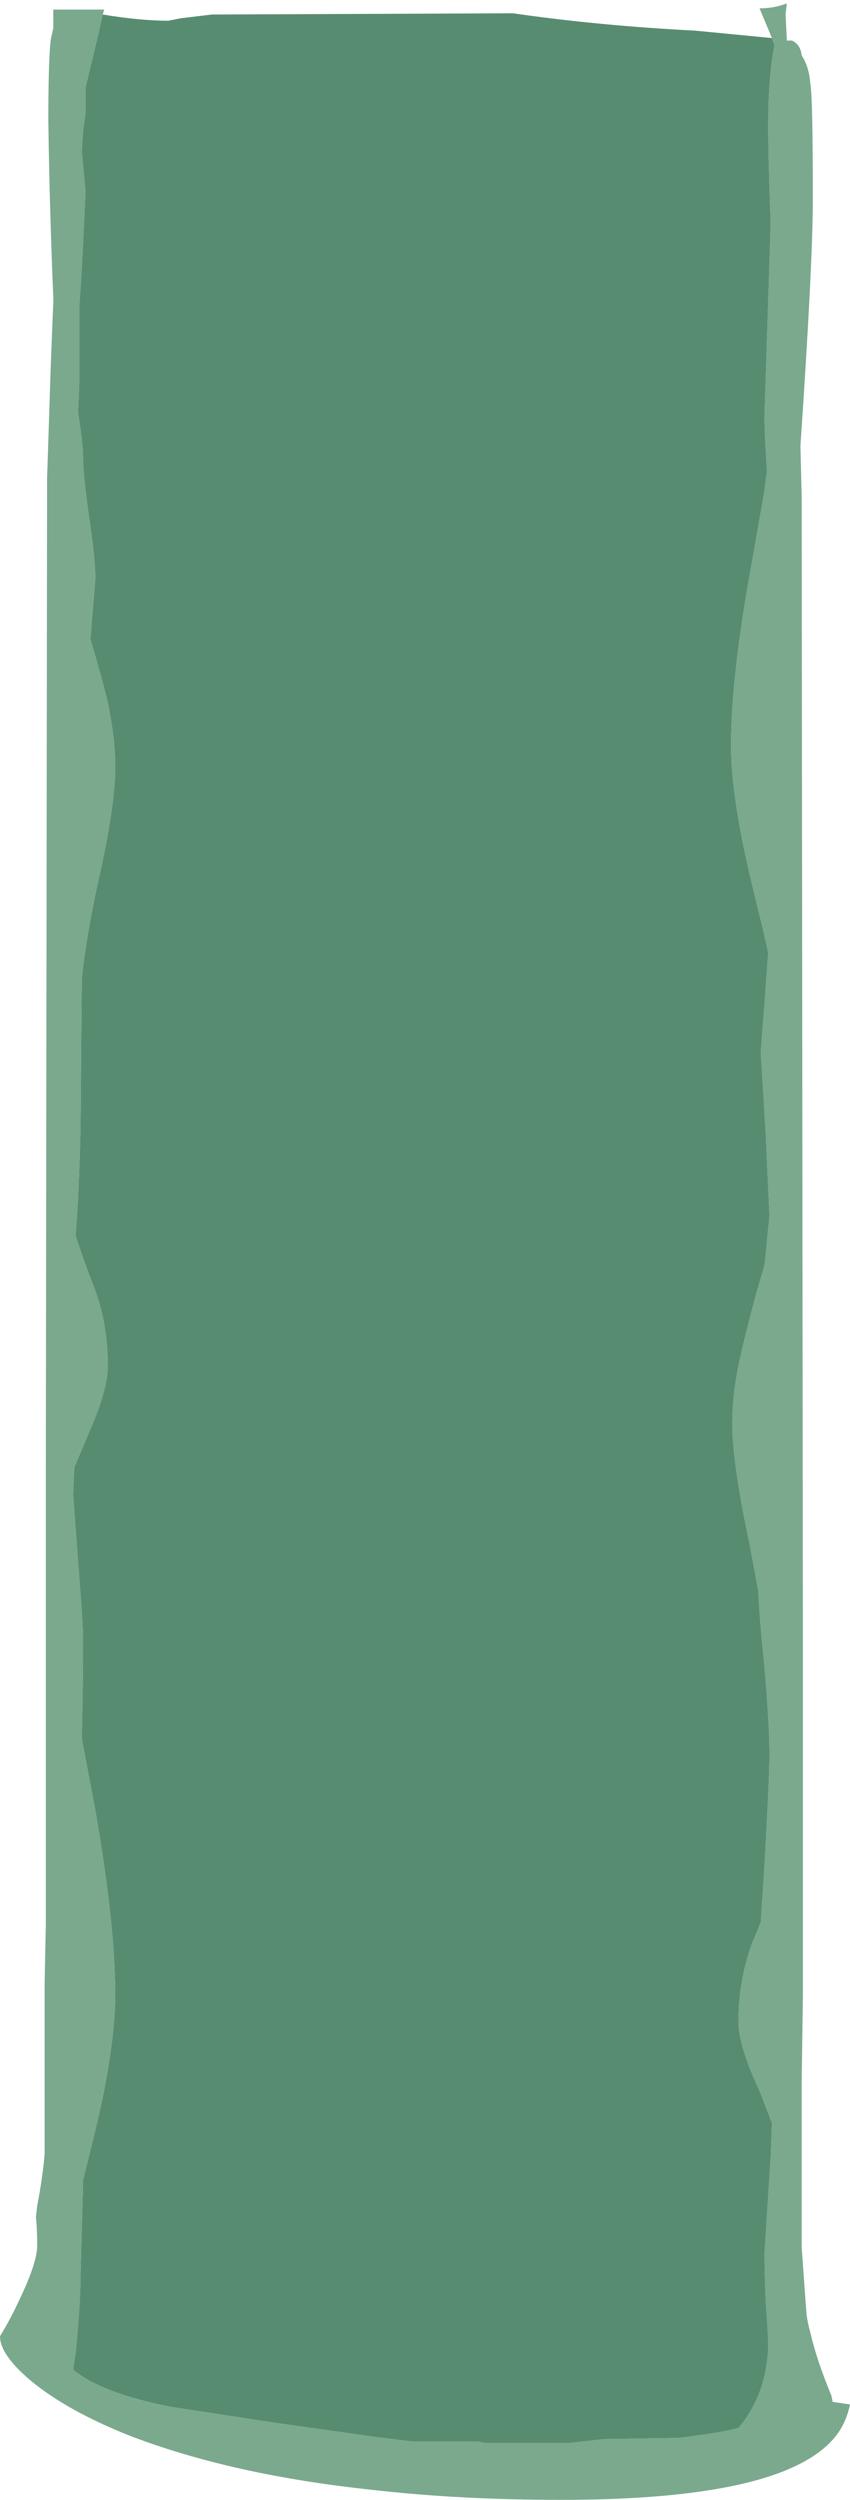 <?xml version="1.0" encoding="UTF-8" standalone="no"?>
<svg xmlns:ffdec="https://www.free-decompiler.com/flash" xmlns:xlink="http://www.w3.org/1999/xlink" ffdec:objectType="frame" height="705.9px" width="240.1px" xmlns="http://www.w3.org/2000/svg">
  <g transform="matrix(1.0, 0.0, 0.0, 1.0, -103.55, 3.25)">
    <use ffdec:characterId="166" ffdec:characterName="a_EB_WaterfallVertical02Frame5" height="704.9" transform="matrix(1.0, 0.0, 0.0, 1.0, 103.55, -2.3)" width="240.1" xlink:href="#sprite0"/>
  </g>
  <defs>
    <g id="sprite0" transform="matrix(1.0, 0.0, 0.0, 1.0, 120.05, 352.45)">
      <use ffdec:characterId="165" height="100.7" transform="matrix(7.0, 0.0, 0.0, 7.0, -120.05, -352.45)" width="34.3" xlink:href="#shape0"/>
    </g>
    <g id="shape0" transform="matrix(1.0, 0.0, 0.0, 1.0, 17.15, 50.35)">
      <path d="M14.0 -48.95 L13.5 -50.15 Q14.1 -50.15 14.6 -50.35 L14.55 -49.9 14.6 -48.9 14.6 -48.85 14.8 -48.85 Q15.15 -48.7 15.2 -48.25 15.5 -47.8 15.55 -47.1 15.65 -46.6 15.65 -42.45 15.65 -39.85 15.15 -32.5 L15.2 -30.45 15.25 16.35 15.25 30.05 15.2 33.4 15.2 40.15 Q15.35 42.3 15.4 42.9 15.45 43.25 15.55 43.6 15.8 44.7 16.4 46.15 L16.45 46.4 17.15 46.5 Q17.05 47.0 16.8 47.45 15.1 50.35 5.5 50.35 1.4 50.35 -2.1 49.95 -7.8 49.35 -11.95 47.75 -14.45 46.75 -15.9 45.55 -17.15 44.5 -17.15 43.75 -16.75 43.1 -16.4 42.35 -15.65 40.8 -15.65 40.1 -15.65 39.4 -15.7 38.95 L-15.65 38.5 -15.55 37.95 Q-15.4 37.05 -15.35 36.4 L-15.35 36.35 Q-15.35 33.8 -15.35 29.55 L-15.3 27.1 -15.3 8.45 -15.25 -31.2 -15.2 -32.7 -15.1 -35.8 -15.0 -38.3 -15.0 -38.5 Q-15.15 -42.05 -15.2 -45.6 -15.2 -48.1 -15.1 -48.9 L-15.0 -49.35 -15.0 -50.1 -12.95 -50.1 -13.0 -49.9 Q-13.25 -48.8 -13.7 -46.95 L-13.7 -45.9 -13.8 -45.2 -13.85 -44.4 -13.7 -42.75 -13.8 -40.65 Q-13.9 -38.7 -13.95 -38.15 L-13.95 -35.05 -14.0 -33.85 Q-13.8 -32.55 -13.8 -32.1 -13.8 -31.3 -13.55 -29.6 -13.3 -27.9 -13.3 -27.15 L-13.45 -25.35 -13.5 -24.7 Q-13.0 -23.0 -12.8 -22.15 -12.5 -20.7 -12.5 -19.55 -12.5 -17.9 -13.25 -14.65 -13.7 -12.5 -13.85 -11.0 L-13.9 -5.05 Q-13.95 -2.55 -14.1 -0.65 -13.8 0.3 -13.35 1.45 -12.8 2.9 -12.8 4.6 -12.8 5.6 -13.6 7.4 L-14.15 8.7 -14.2 9.8 -14.0 12.5 Q-13.8 15.0 -13.8 15.6 -13.8 17.5 -13.85 19.65 L-13.3 22.55 Q-12.5 27.15 -12.5 30.0 -12.5 31.5 -12.95 33.85 -13.2 35.1 -13.8 37.45 L-13.8 37.6 -13.9 41.3 Q-13.9 42.45 -14.1 44.45 L-14.2 45.1 Q-13.05 46.05 -10.25 46.6 L-6.0 47.25 -2.1 47.8 -0.5 48.0 2.15 48.0 2.4 48.05 5.9 48.05 7.2 47.9 10.25 47.85 Q11.9 47.65 12.65 47.45 13.75 46.15 13.85 44.25 13.85 43.65 13.75 42.35 13.7 41.1 13.7 40.45 L13.95 36.5 14.0 35.15 13.5 33.85 Q12.65 32.05 12.65 31.05 12.65 29.4 13.2 27.9 L13.55 27.05 13.7 24.75 Q13.9 21.25 13.9 20.3 13.9 19.1 13.7 16.75 13.5 14.85 13.45 13.7 L13.1 11.8 Q12.4 8.55 12.4 6.9 12.4 5.75 12.7 4.35 12.9 3.45 13.35 1.75 L13.7 0.55 13.75 0.1 13.9 -1.45 13.75 -4.75 13.55 -8.05 13.7 -10.0 13.85 -12.05 13.65 -12.95 Q13.05 -15.35 12.8 -16.6 12.35 -18.9 12.35 -20.4 12.35 -23.25 13.2 -27.85 L13.7 -30.7 13.8 -31.5 Q13.7 -33.0 13.7 -33.65 L13.95 -41.5 Q13.85 -44.05 13.85 -45.4 13.85 -47.4 14.1 -48.65 L14.0 -48.95 M15.05 -40.2 L15.05 -40.2" fill="#7aa98e" fill-rule="evenodd" stroke="none"/>
      <path d="M15.05 -40.2 L15.05 -40.2" fill="#669999" fill-rule="evenodd" stroke="none"/>
      <path d="M-13.0 -49.9 Q-11.5 -49.65 -10.35 -49.65 L-9.85 -49.75 -8.6 -49.9 3.55 -49.95 Q7.0 -49.45 10.9 -49.25 L14.0 -48.95 14.1 -48.65 Q13.85 -47.4 13.85 -45.4 13.85 -44.05 13.95 -41.5 L13.7 -33.65 Q13.7 -33.0 13.8 -31.5 L13.7 -30.7 13.2 -27.85 Q12.35 -23.25 12.35 -20.4 12.35 -18.9 12.8 -16.6 13.05 -15.35 13.65 -12.95 L13.85 -12.05 13.7 -10.0 13.55 -8.05 13.75 -4.75 13.9 -1.45 13.75 0.1 13.7 0.55 13.35 1.75 Q12.9 3.45 12.7 4.35 12.4 5.75 12.4 6.9 12.4 8.55 13.1 11.8 L13.45 13.7 Q13.5 14.85 13.7 16.75 13.9 19.1 13.9 20.3 13.9 21.25 13.7 24.75 L13.55 27.05 13.2 27.9 Q12.65 29.4 12.65 31.05 12.65 32.05 13.5 33.85 L14.0 35.15 13.95 36.5 13.7 40.45 Q13.7 41.1 13.75 42.35 13.85 43.65 13.85 44.25 13.75 46.15 12.65 47.45 11.9 47.65 10.25 47.85 L7.2 47.9 5.9 48.05 2.4 48.05 2.15 48.0 -0.5 48.0 -2.1 47.8 -6.0 47.25 -10.25 46.6 Q-13.05 46.05 -14.2 45.1 L-14.1 44.45 Q-13.9 42.45 -13.9 41.3 L-13.8 37.6 -13.8 37.45 Q-13.2 35.1 -12.95 33.85 -12.5 31.5 -12.5 30.0 -12.5 27.15 -13.3 22.55 L-13.85 19.65 Q-13.8 17.5 -13.8 15.6 -13.8 15.0 -14.0 12.5 L-14.2 9.8 -14.15 8.7 -13.6 7.4 Q-12.8 5.6 -12.8 4.6 -12.8 2.9 -13.35 1.45 -13.8 0.3 -14.1 -0.65 -13.95 -2.55 -13.9 -5.05 L-13.85 -11.0 Q-13.7 -12.5 -13.25 -14.65 -12.5 -17.9 -12.5 -19.55 -12.5 -20.7 -12.8 -22.15 -13.0 -23.0 -13.5 -24.7 L-13.45 -25.35 -13.3 -27.15 Q-13.3 -27.9 -13.55 -29.6 -13.8 -31.3 -13.8 -32.1 -13.8 -32.55 -14.0 -33.85 L-13.95 -35.05 -13.95 -38.15 Q-13.9 -38.7 -13.8 -40.65 L-13.7 -42.75 -13.85 -44.4 -13.8 -45.2 -13.7 -45.9 -13.7 -46.95 Q-13.25 -48.8 -13.0 -49.9" fill="#588c70" fill-rule="evenodd" stroke="none"/>
    </g>
  </defs>
</svg>
